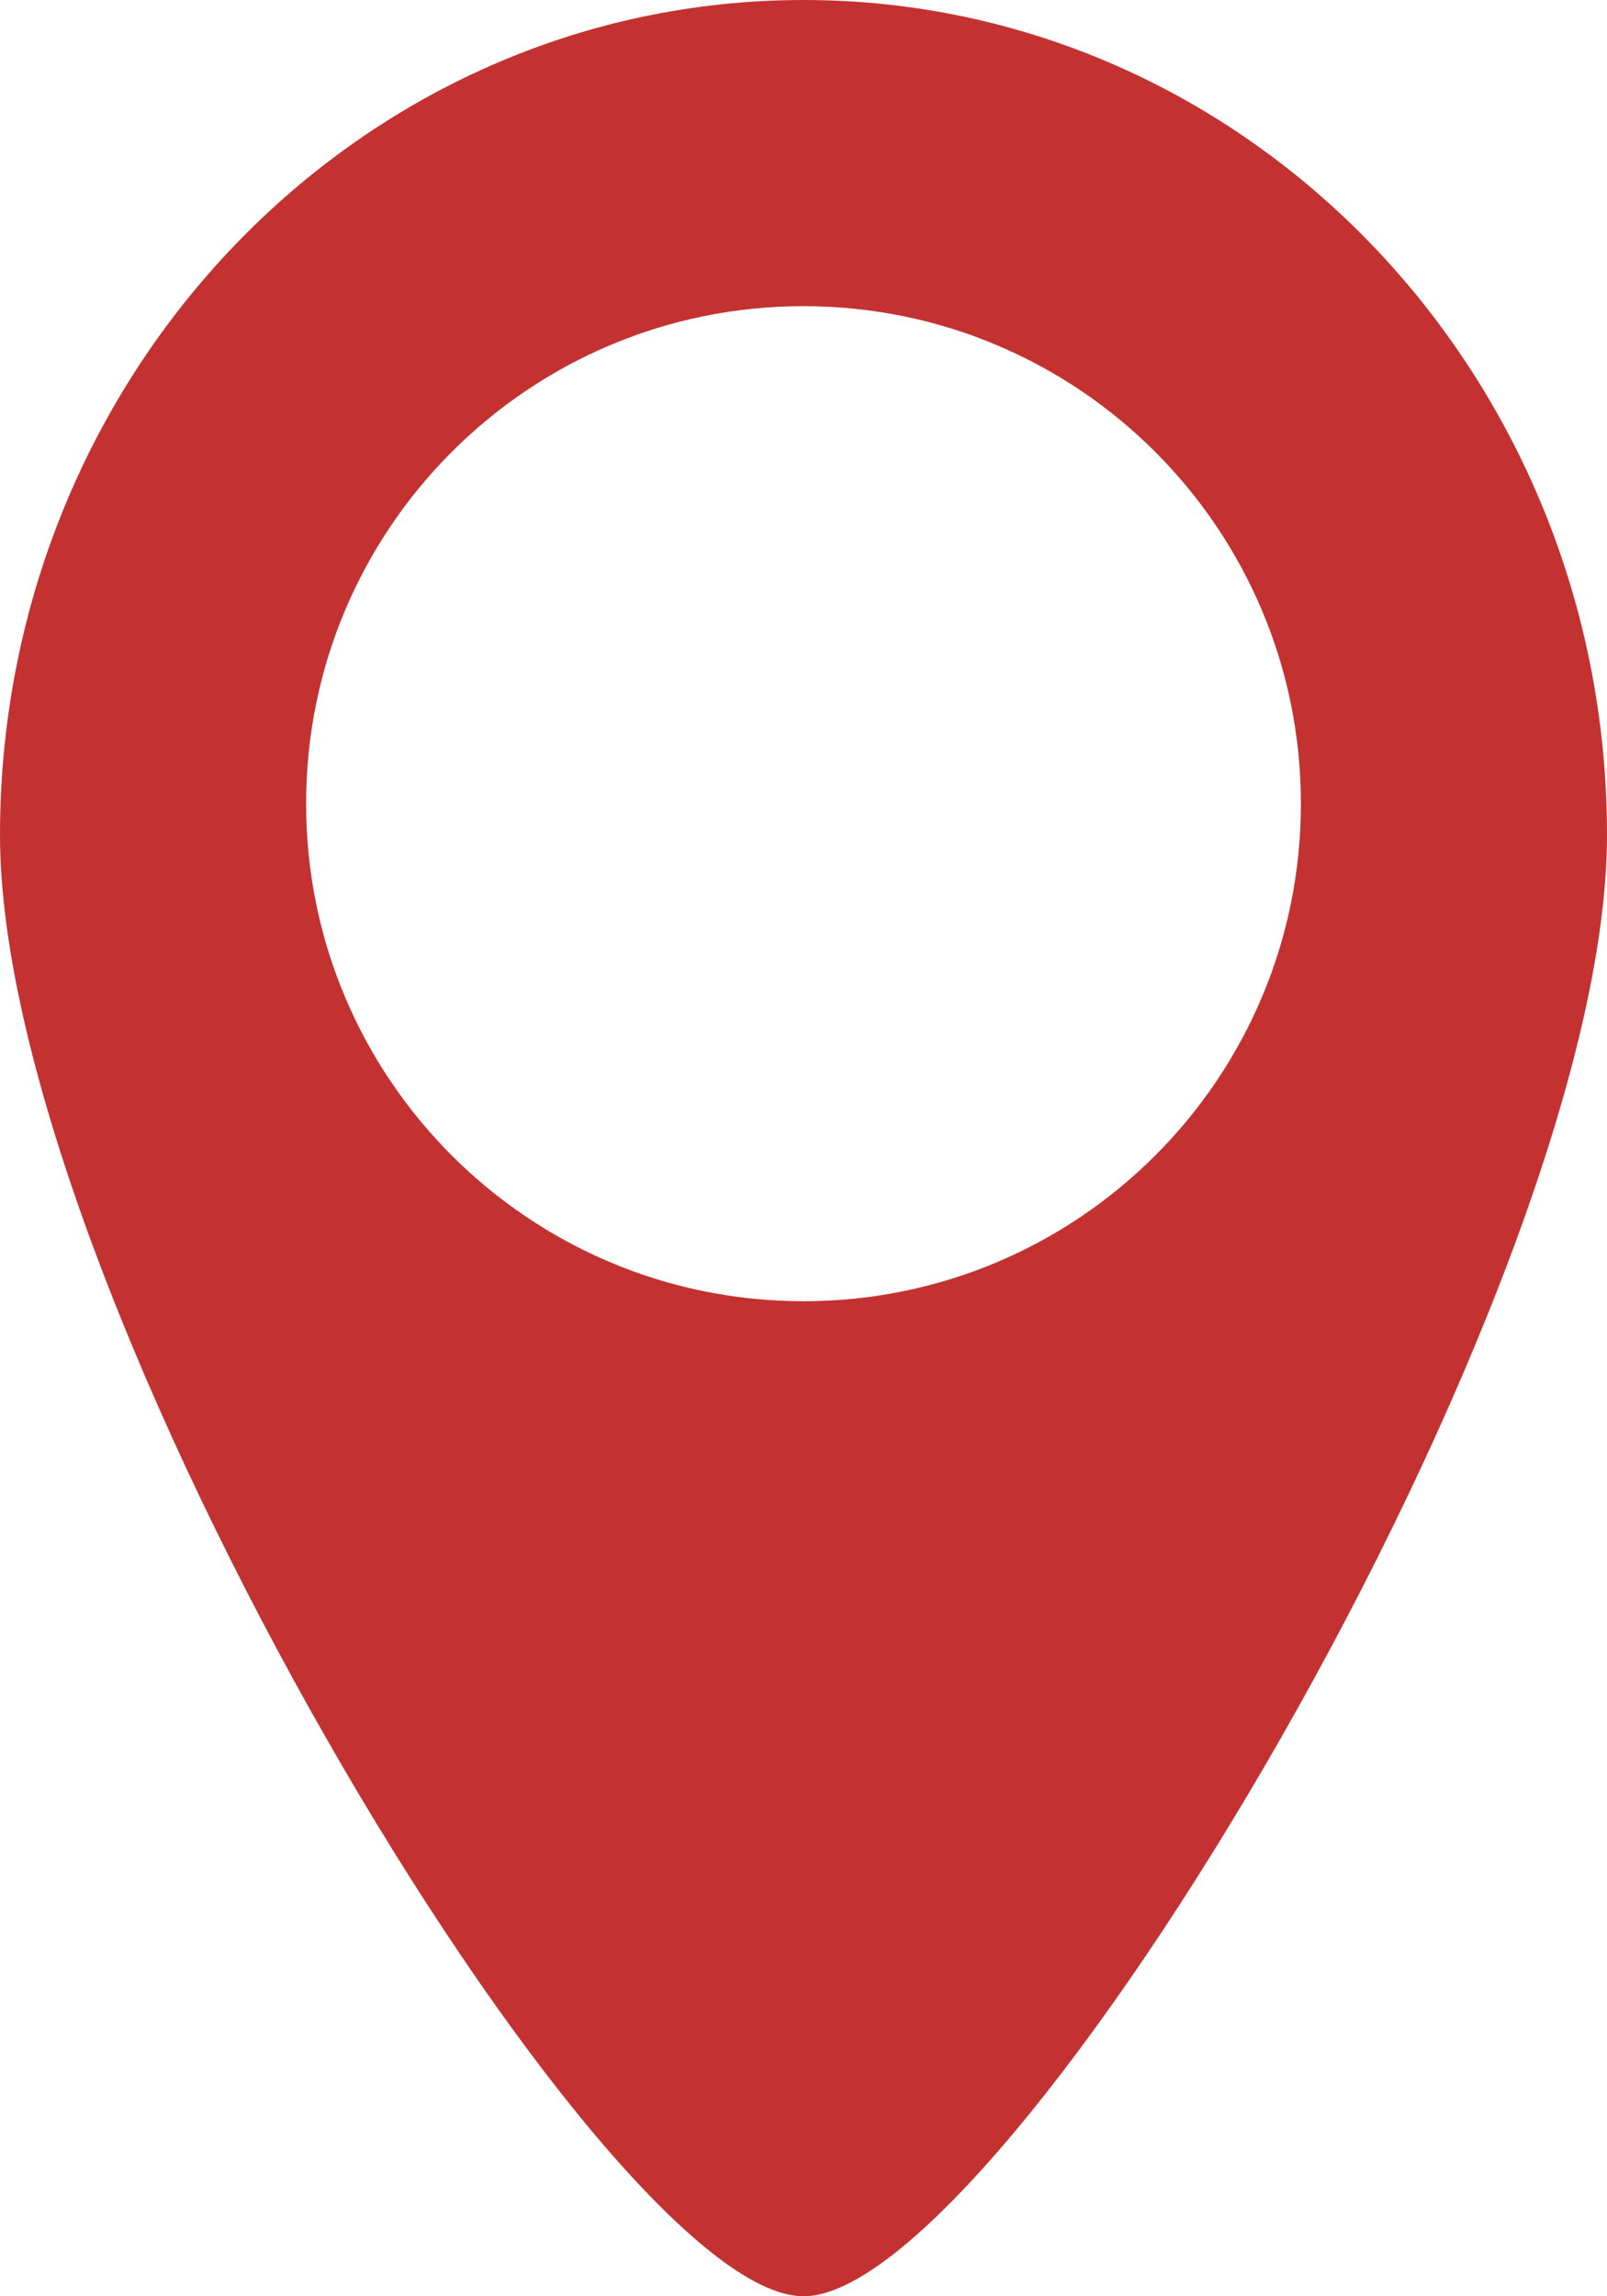<svg width="21" height="30" viewBox="0 0 21 30" fill="none" xmlns="http://www.w3.org/2000/svg">
<path d="M10.5 0C16.299 2.34275e-07 21 4.884 21 10.909C21 16.934 13.125 30 10.5 30C7.875 30 7.70725e-05 16.934 0 10.909C0 4.884 4.701 0 10.5 0ZM10.5 4C6.91 4 4 6.91 4 10.5C4 14.09 6.91 17 10.5 17C14.09 17 17 14.09 17 10.5C17 6.91 14.09 4 10.5 4Z" fill="#C33231"/>
</svg>
